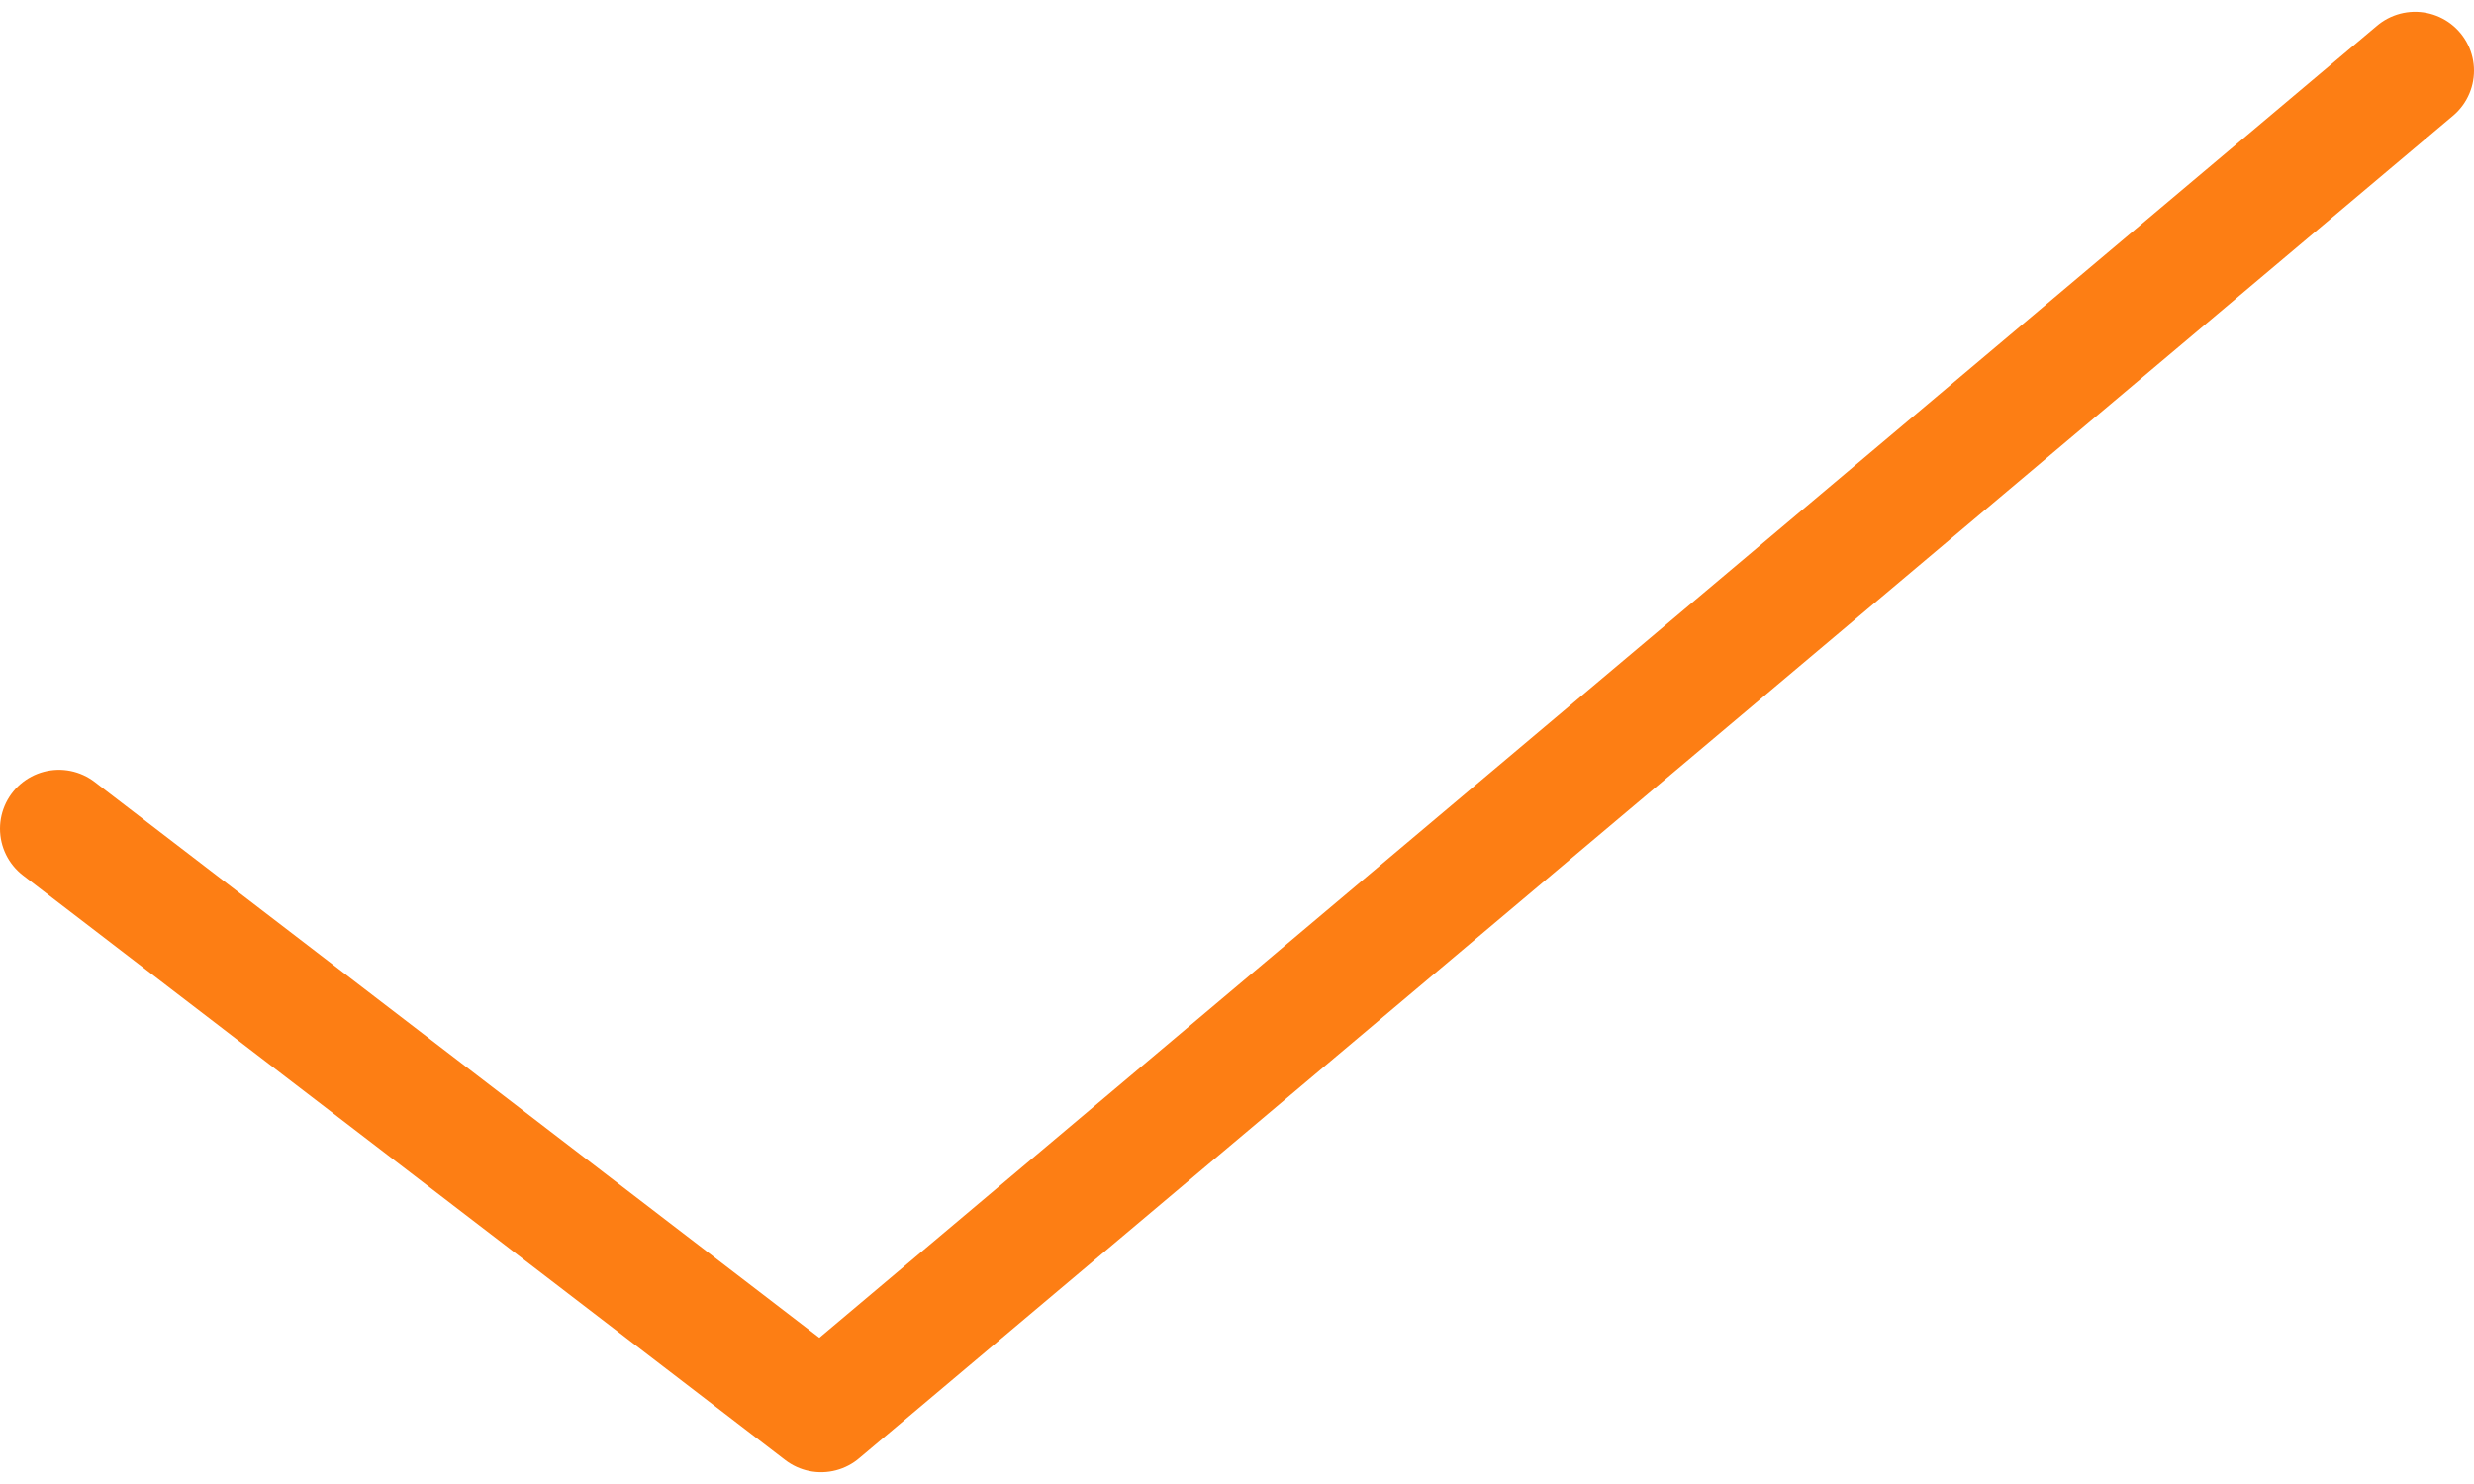 <svg width="105" height="63" viewBox="0 0 105 63" fill="none" xmlns="http://www.w3.org/2000/svg">
<path d="M2.5 35.181L34.848 60L102.5 3" stroke="#FD7E14" stroke-width="5" stroke-linecap="round" stroke-linejoin="round"/>
</svg>
